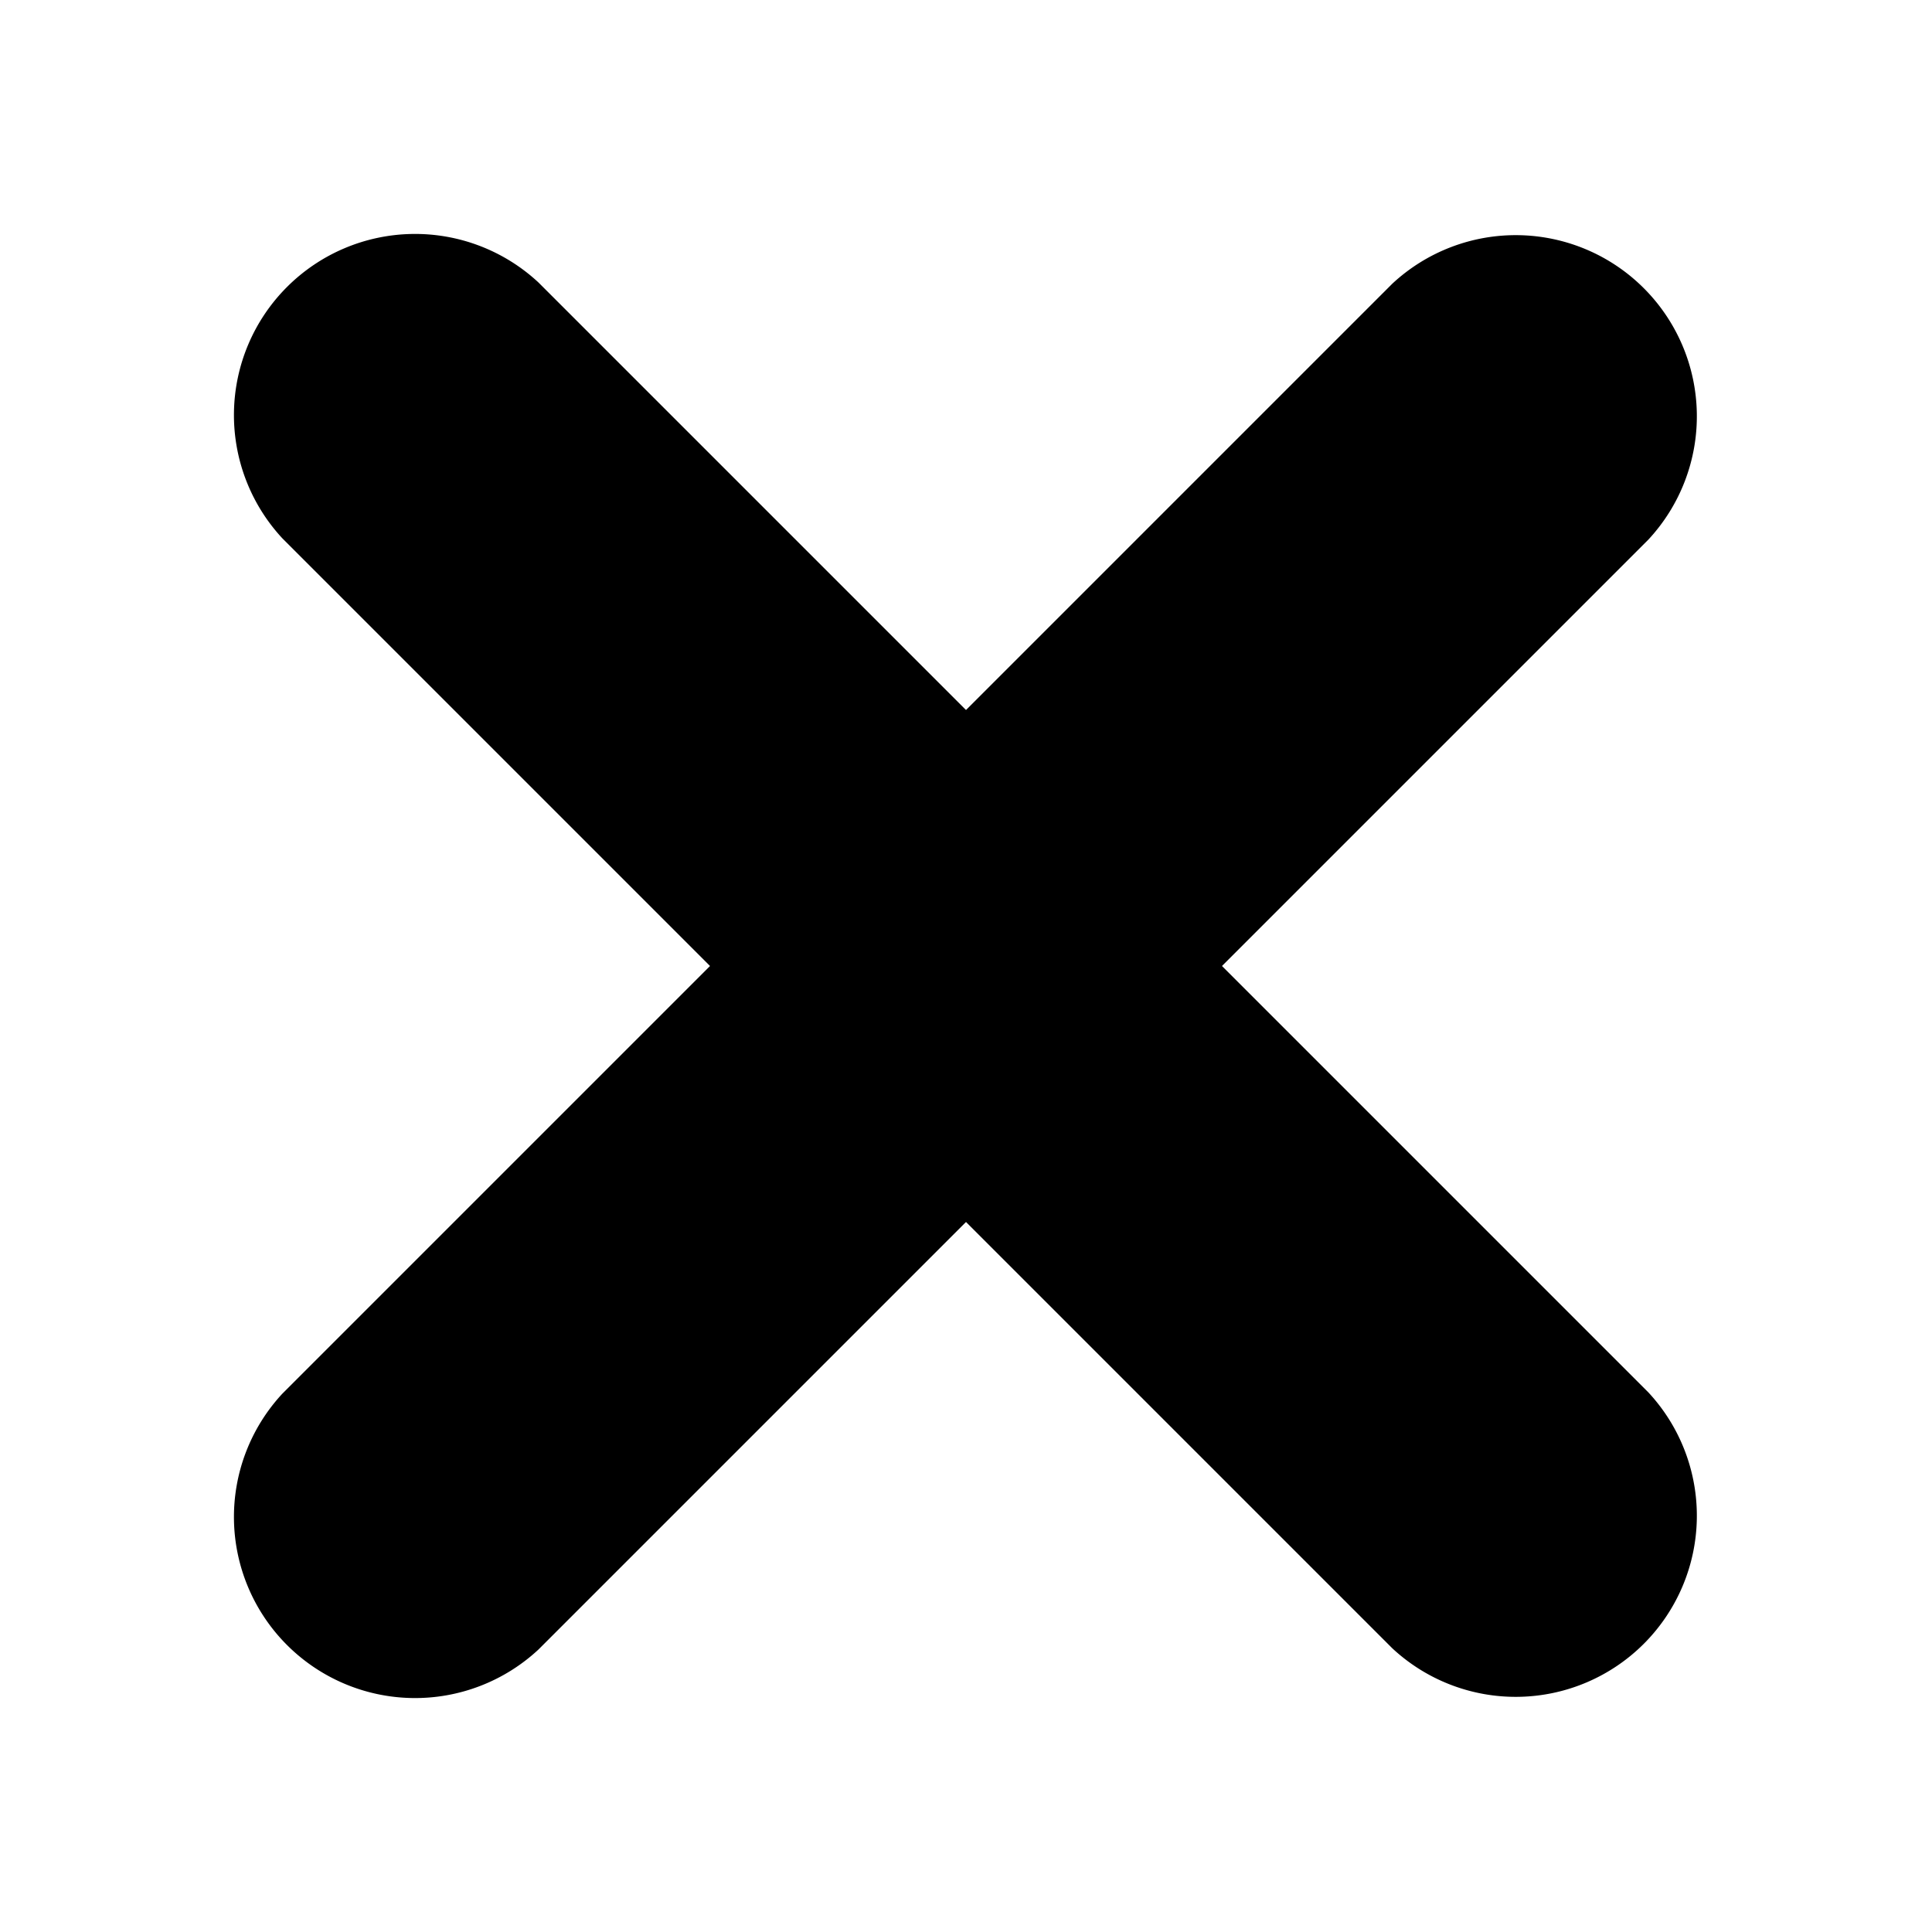 <svg id="Layer_1" data-name="Layer 1" xmlns="http://www.w3.org/2000/svg" viewBox="0 0 16 16"><title>close</title><path d="M4.46,13.66a1.5,1.5,0,0,1-2.12-2.12l9.19-9.19a1.5,1.5,0,0,1,2.12,2.12Z"/><path d="M2.34,4.46A1.5,1.5,0,0,1,4.46,2.34l9.19,9.19a1.5,1.5,0,0,1-2.12,2.12Z"/></svg>